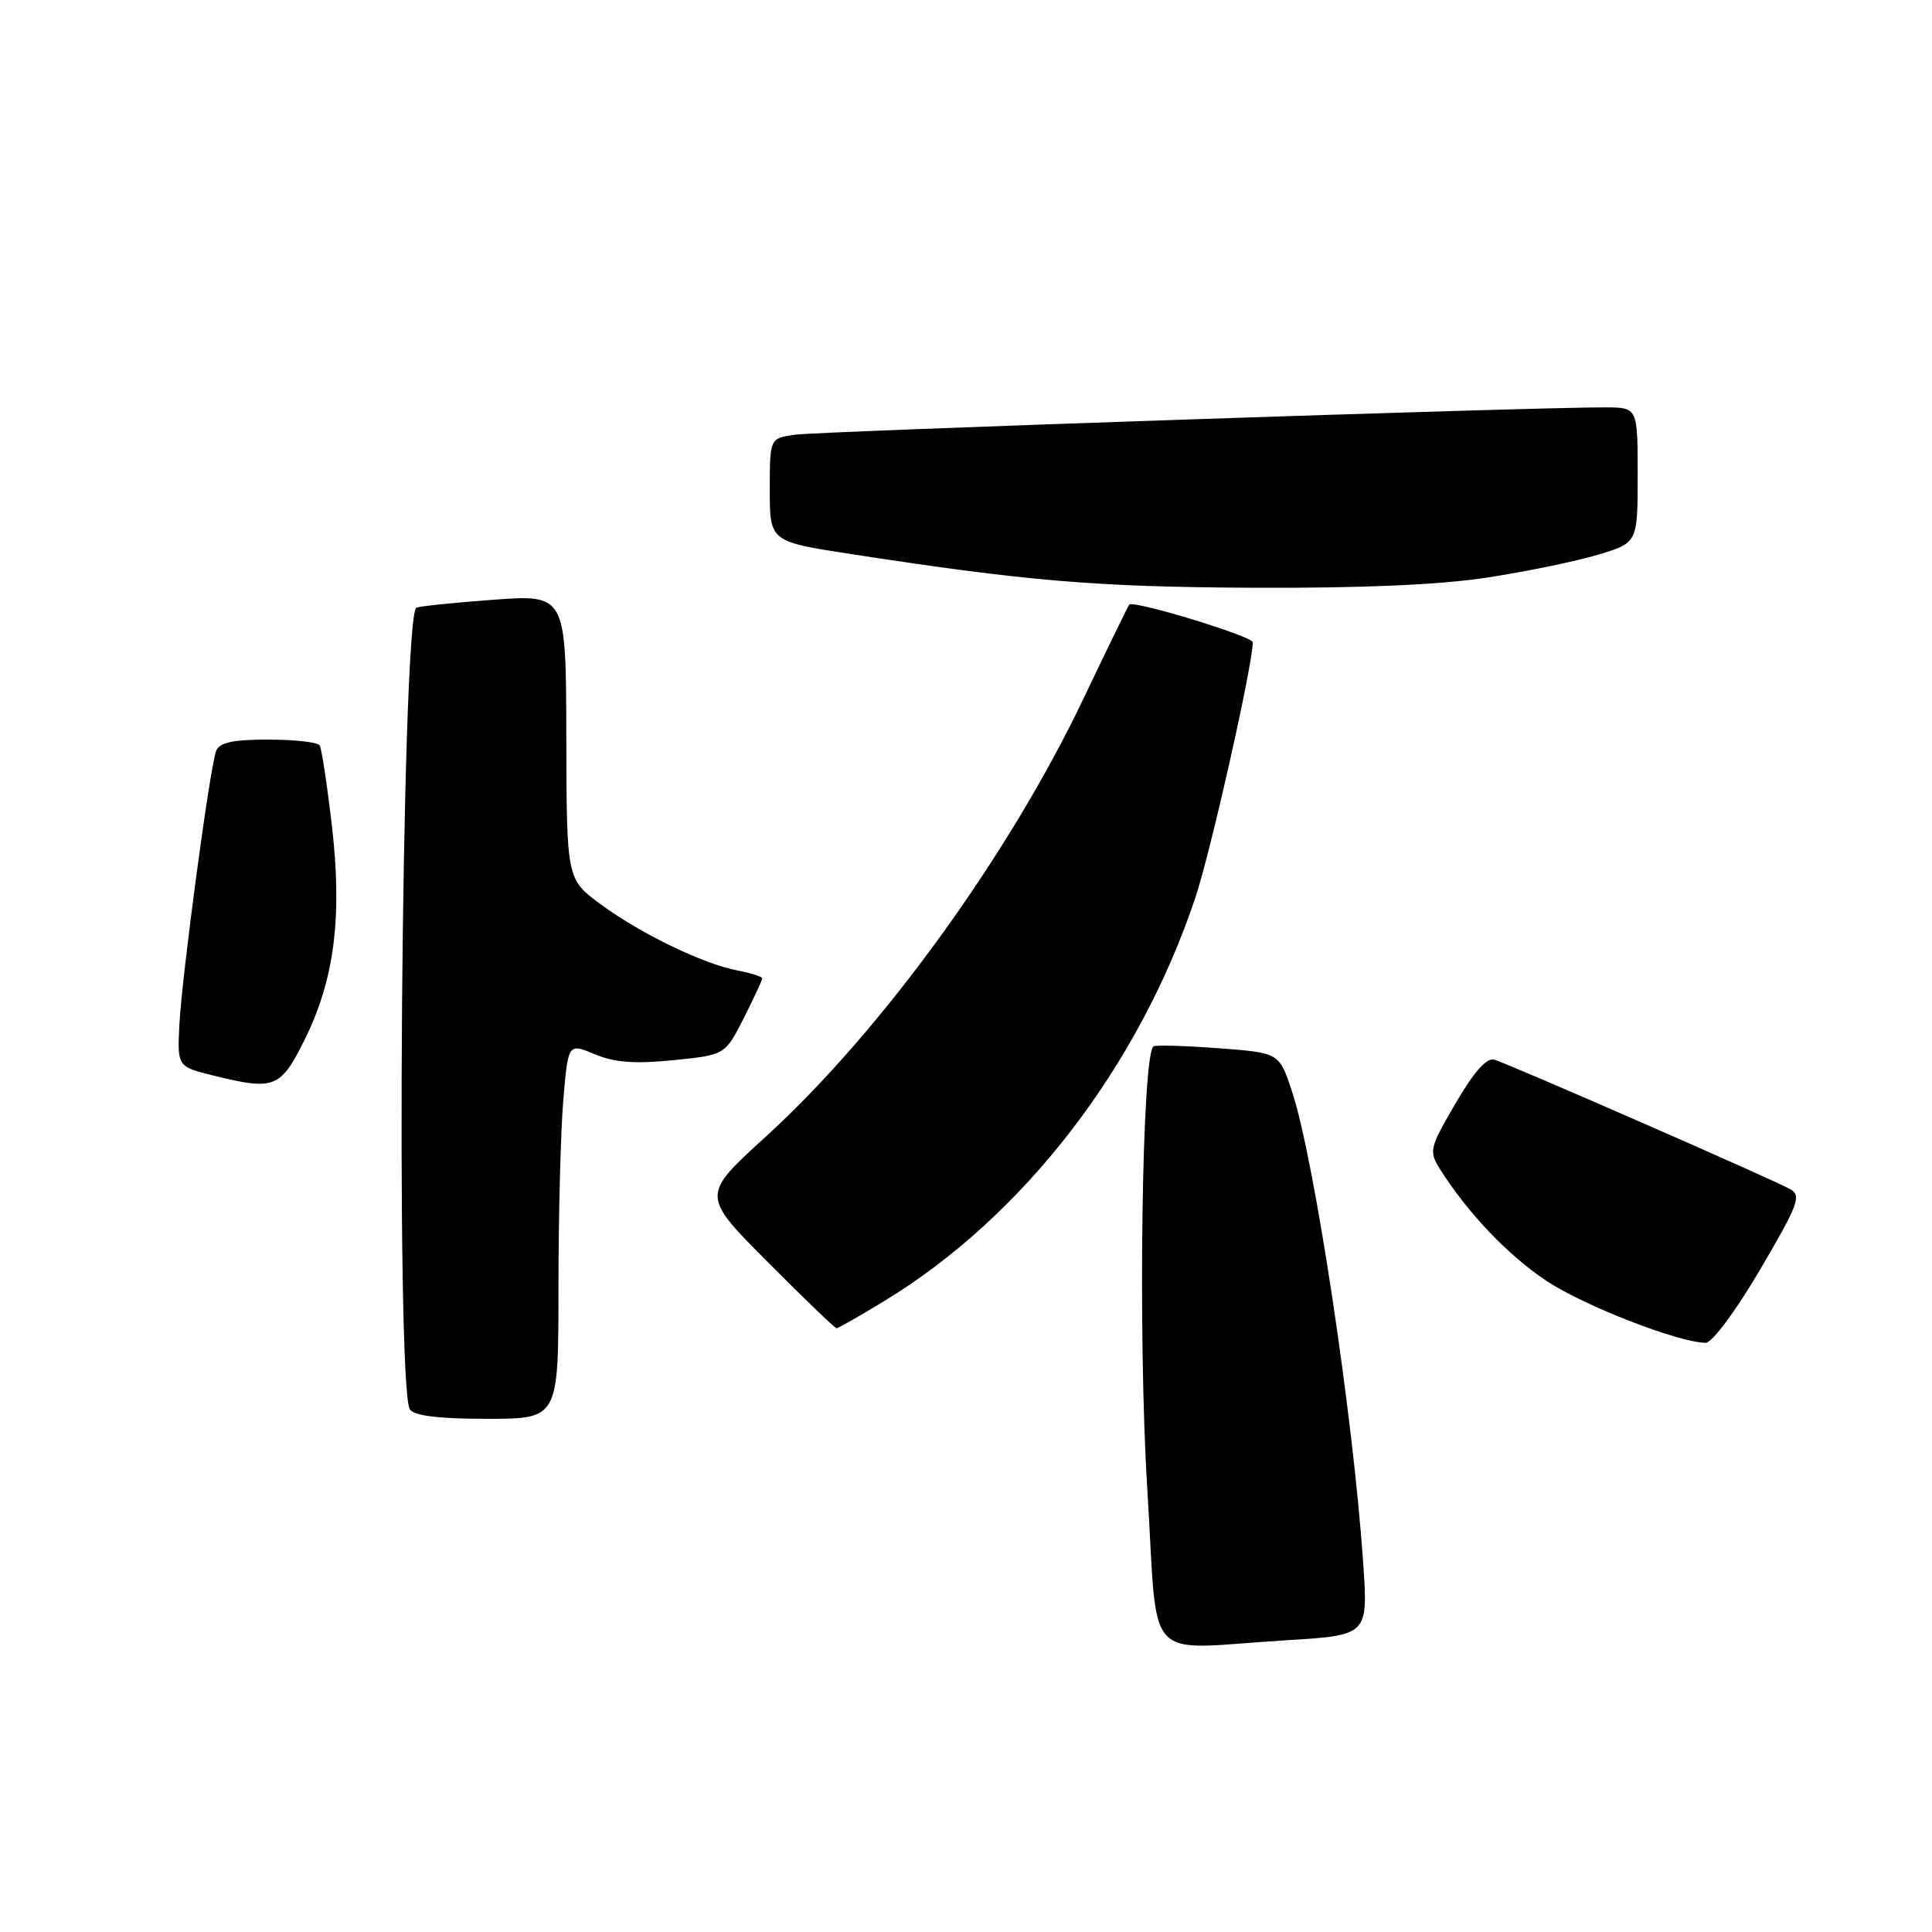 <?xml version="1.0" encoding="UTF-8" standalone="no"?>
<!DOCTYPE svg PUBLIC "-//W3C//DTD SVG 1.1//EN" "http://www.w3.org/Graphics/SVG/1.1/DTD/svg11.dtd" >
<svg xmlns="http://www.w3.org/2000/svg" xmlns:xlink="http://www.w3.org/1999/xlink" version="1.1" viewBox="0 0 256 256">
 <g >
 <path fill="currentColor"
d=" M 170.48 217.34 C 181.28 216.68 181.28 216.68 180.63 207.09 C 179.29 187.52 174.16 153.54 171.19 144.60 C 169.50 139.50 169.50 139.50 161.50 138.90 C 157.10 138.57 153.21 138.45 152.86 138.64 C 151.31 139.47 150.77 177.24 152.02 197.25 C 153.51 221.12 151.12 218.52 170.48 217.34 Z  M 74.00 170.65 C 74.00 161.11 74.29 149.91 74.64 145.76 C 75.28 138.22 75.28 138.22 78.81 139.69 C 81.42 140.79 84.12 140.99 89.21 140.48 C 96.07 139.79 96.07 139.79 98.54 134.93 C 99.89 132.25 101.00 129.88 101.00 129.64 C 101.00 129.41 99.54 128.94 97.75 128.60 C 93.17 127.73 84.90 123.73 79.59 119.82 C 75.08 116.50 75.08 116.50 75.04 97.63 C 75.00 78.76 75.00 78.76 65.25 79.48 C 59.89 79.88 55.34 80.35 55.15 80.54 C 53.19 82.39 52.39 183.78 54.31 186.75 C 54.86 187.60 58.10 188.00 64.56 188.00 C 74.00 188.00 74.00 188.00 74.00 170.65 Z  M 233.21 168.25 C 238.30 159.59 238.73 158.43 237.21 157.57 C 235.03 156.33 200.00 141.00 198.00 140.41 C 197.00 140.11 195.30 142.02 192.87 146.20 C 189.39 152.18 189.31 152.54 190.84 154.97 C 194.52 160.77 199.83 166.34 204.91 169.72 C 209.84 173.00 222.36 177.88 226.00 177.93 C 226.85 177.95 229.97 173.76 233.21 168.25 Z  M 117.11 172.43 C 135.59 161.21 150.86 141.42 158.39 118.95 C 160.42 112.87 166.00 88.08 166.00 85.11 C 166.00 84.31 150.14 79.48 149.63 80.12 C 149.46 80.33 146.75 85.90 143.60 92.50 C 133.63 113.43 116.74 136.71 101.43 150.65 C 92.93 158.39 92.93 158.39 101.69 167.19 C 106.51 172.04 110.63 176.00 110.85 176.00 C 111.06 176.00 113.88 174.40 117.11 172.43 Z  M 40.27 137.96 C 44.30 129.92 45.38 121.61 43.99 109.52 C 43.35 104.03 42.62 99.19 42.36 98.77 C 42.10 98.35 39.03 98.00 35.55 98.00 C 30.84 98.00 29.07 98.38 28.64 99.50 C 27.80 101.68 24.07 129.54 23.76 135.92 C 23.50 141.35 23.50 141.35 28.50 142.57 C 36.31 144.49 37.18 144.15 40.27 137.96 Z  M 197.00 76.54 C 202.22 75.74 208.86 74.37 211.75 73.50 C 217.00 71.92 217.00 71.92 217.00 62.96 C 217.00 54.00 217.00 54.00 212.75 53.98 C 203.64 53.93 108.32 57.15 105.25 57.61 C 102.00 58.09 102.00 58.09 102.00 64.93 C 102.00 71.76 102.00 71.76 112.86 73.43 C 136.09 77.01 145.26 77.78 166.00 77.88 C 180.28 77.95 190.69 77.50 197.00 76.54 Z "/>
</g>
</svg>
